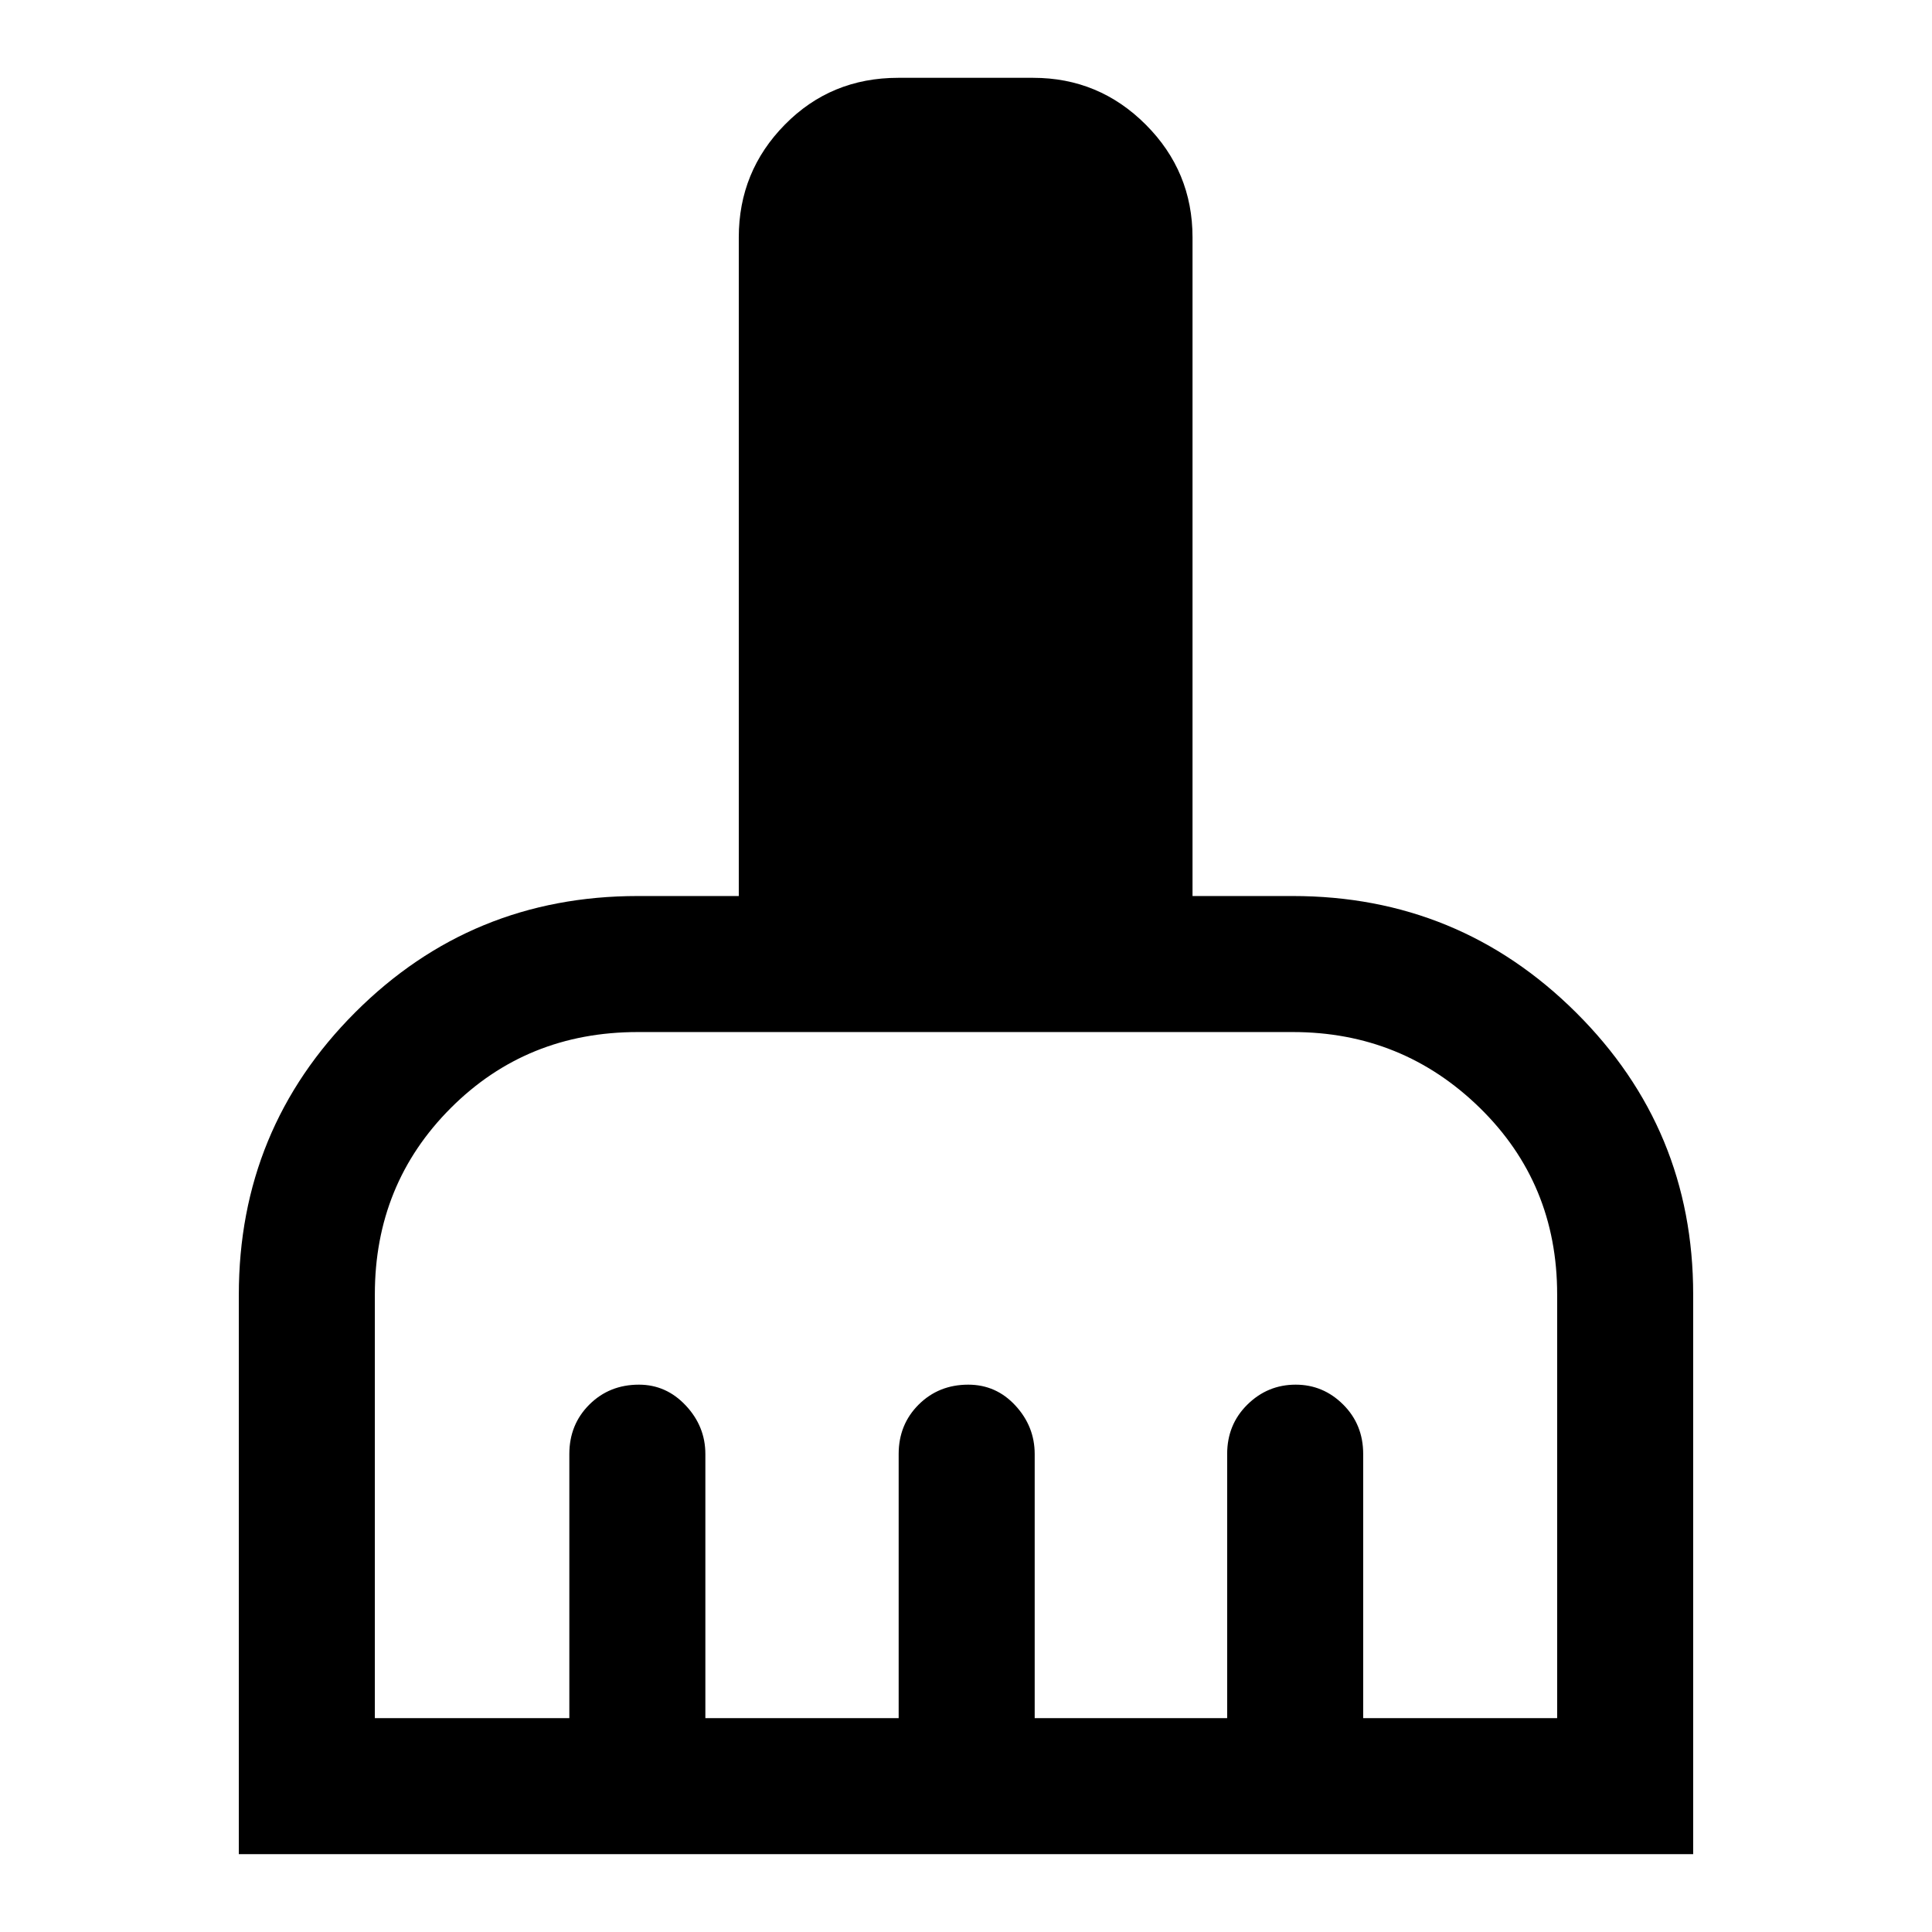 <svg xmlns="http://www.w3.org/2000/svg" height="40" viewBox="0 -960 960 960" width="40"><path d="M118.67-38.67v-277.95q0-82.46 57.8-140.31 57.8-57.84 140.45-57.84h50.18v-327.28q0-32.77 22.89-56.02 22.89-23.26 56.29-23.26h67.1q32.71 0 55.95 23.26 23.23 23.25 23.23 56.02v327.28h49.8q82.57 0 140.77 57.89 58.2 57.9 58.2 140.03v278.18H118.67Zm67.59-67.59h96.64v-131.25q0-14.65 9.94-24.56 9.94-9.9 24.64-9.9 13.59 0 23.3 10.38t9.71 24.08v131.25h96.05v-131.25q0-14.65 9.94-24.56 9.95-9.9 24.64-9.9 13.85 0 23.43 10.38t9.58 24.08v131.25h95.64v-131.25q0-14.65 10.05-24.56 10.05-9.9 24-9.9 13.69 0 23.61 9.9 9.93 9.91 9.93 24.56v131.25h96.38v-210.59q0-55.12-38.5-92.73-38.5-37.6-92.88-37.6H316.92q-55.22 0-92.94 37.76-37.72 37.77-37.72 92.57v210.59Z"/></svg>